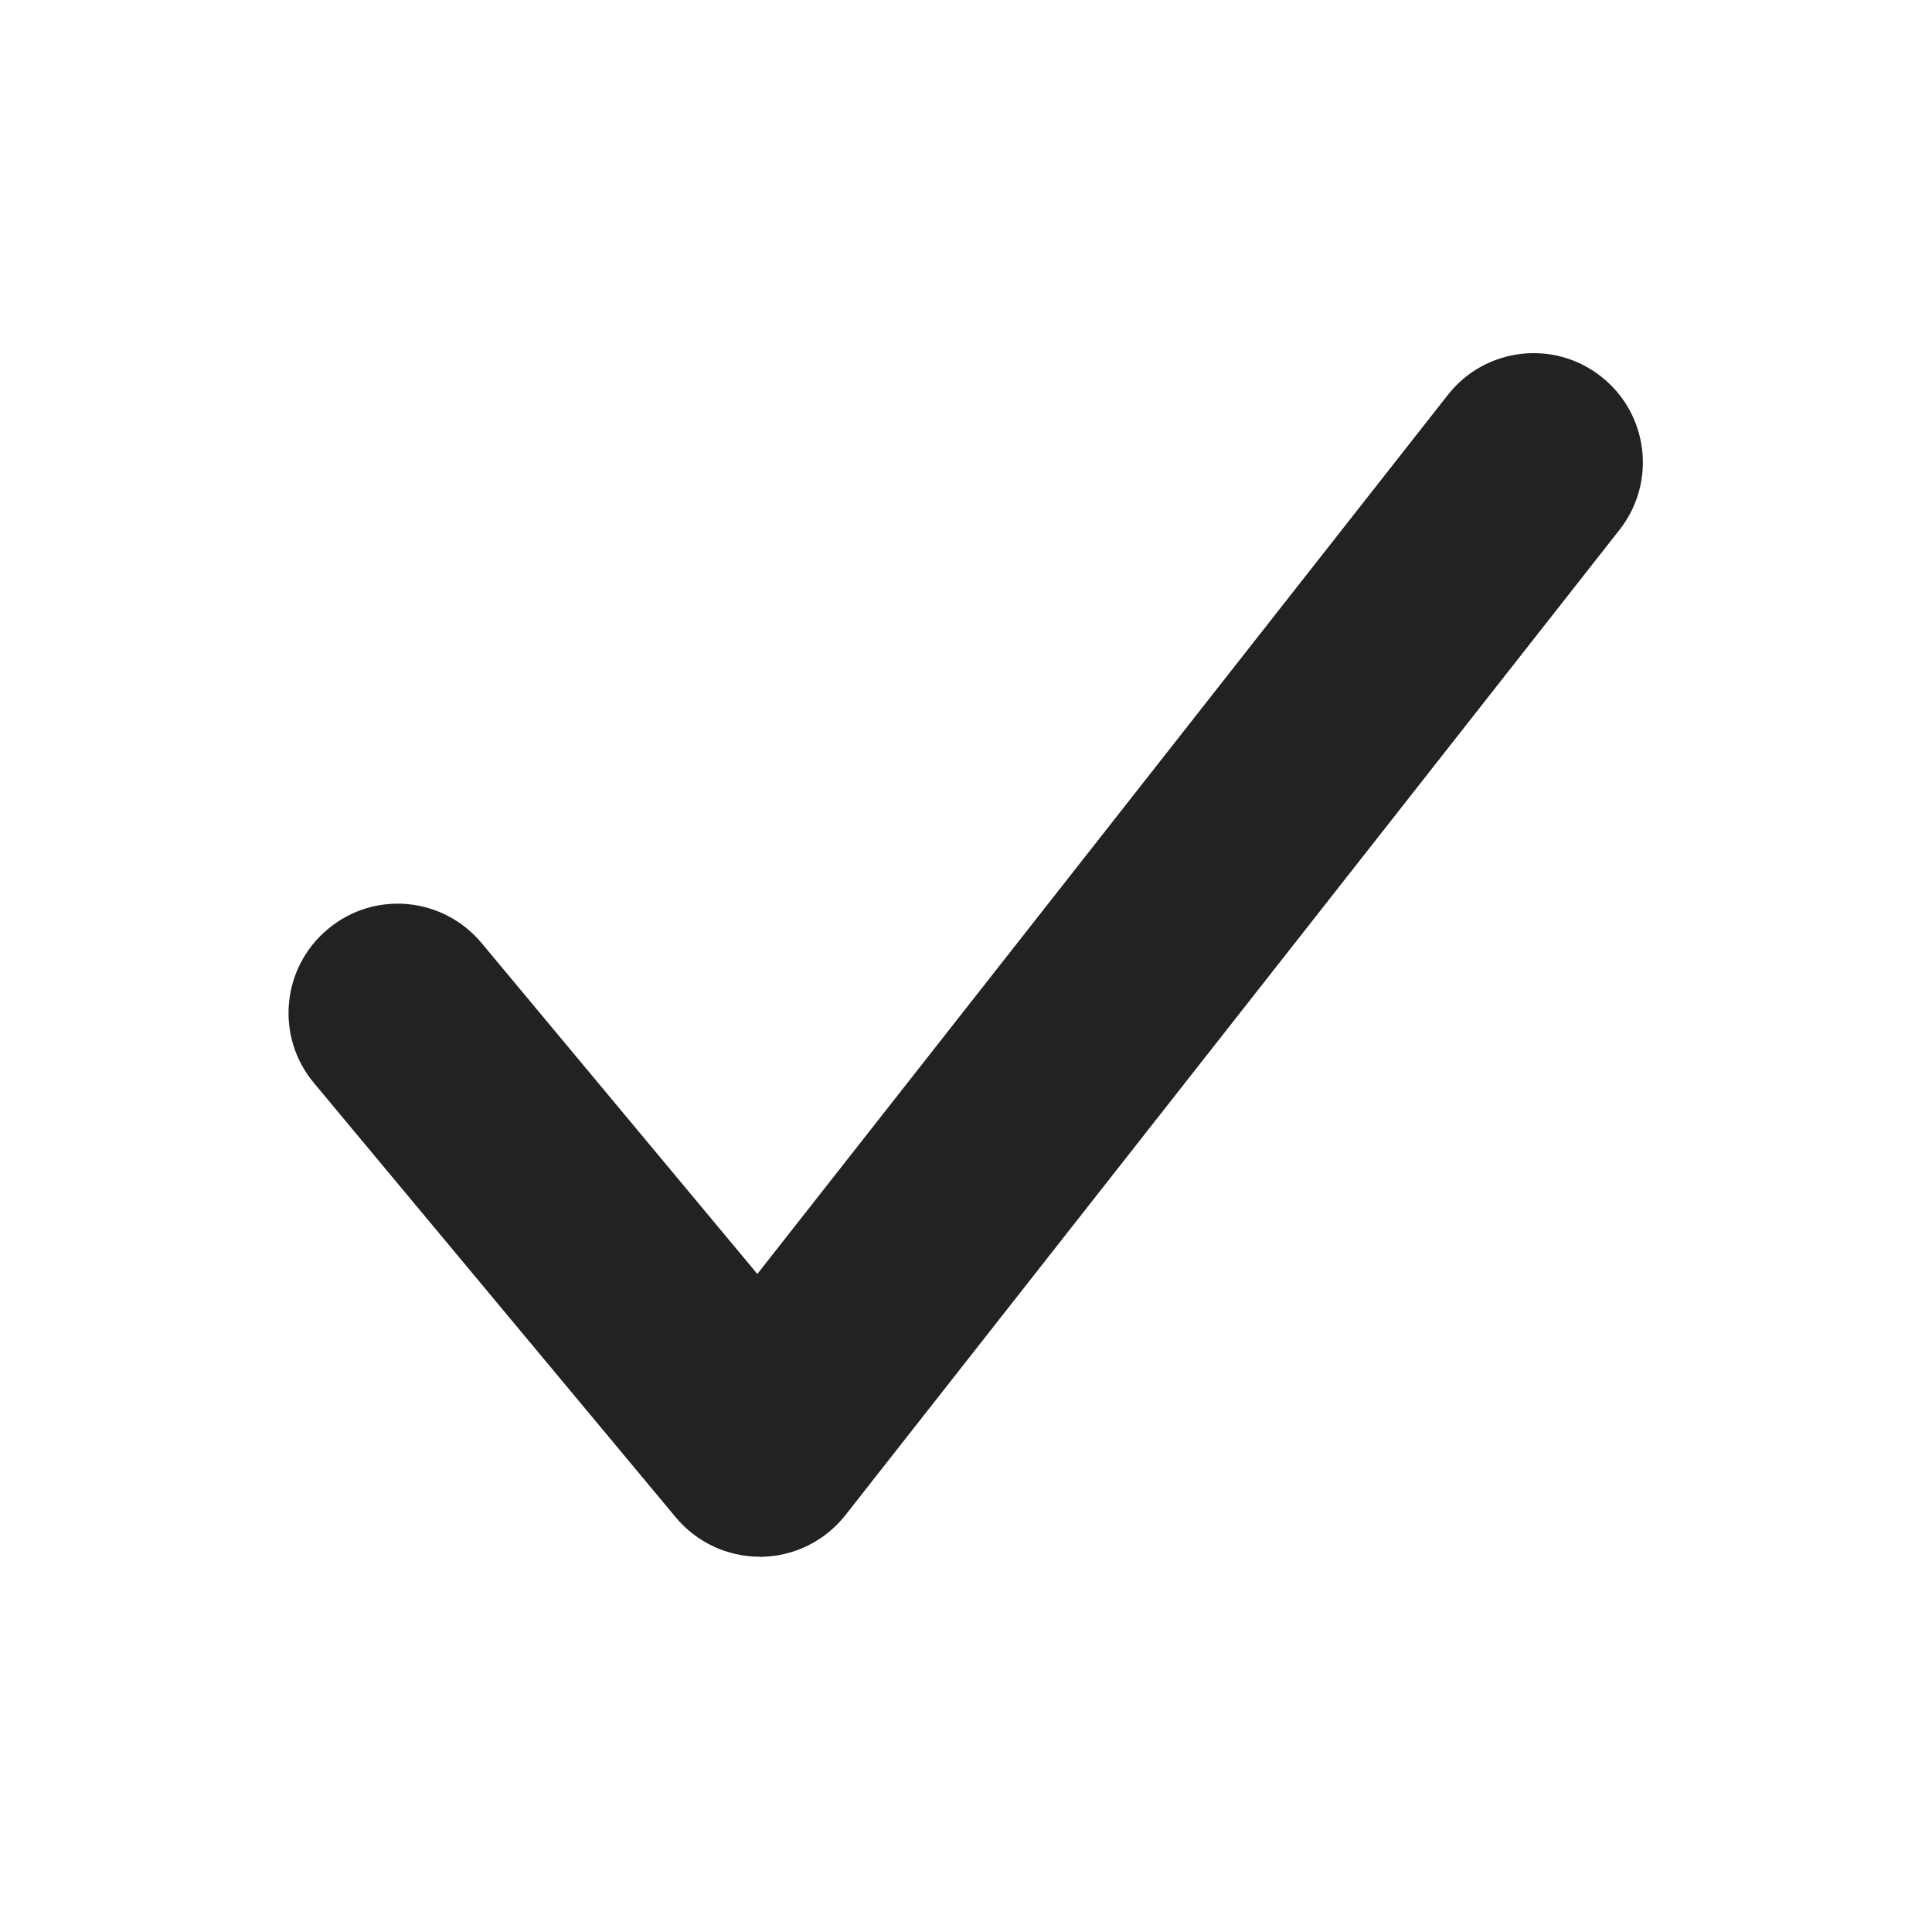 <?xml version="1.0" encoding="UTF-8"?>
<svg xmlns="http://www.w3.org/2000/svg" width="20" height="20" viewBox="0 0 20 20">
  <path d="M7.864,16.115c-.335,0-.653-.149-.868-.407l-3.747-4.498c-.4-.479-.335-1.192.145-1.592.479-.402,1.191-.336,1.592.145l2.854,3.425,7.148-9.1c.385-.491,1.096-.577,1.587-.19.491.386.576,1.096.19,1.587l-8.012,10.198c-.211.269-.531.428-.872.433h-.017Z" fill="#222"/>
</svg>
